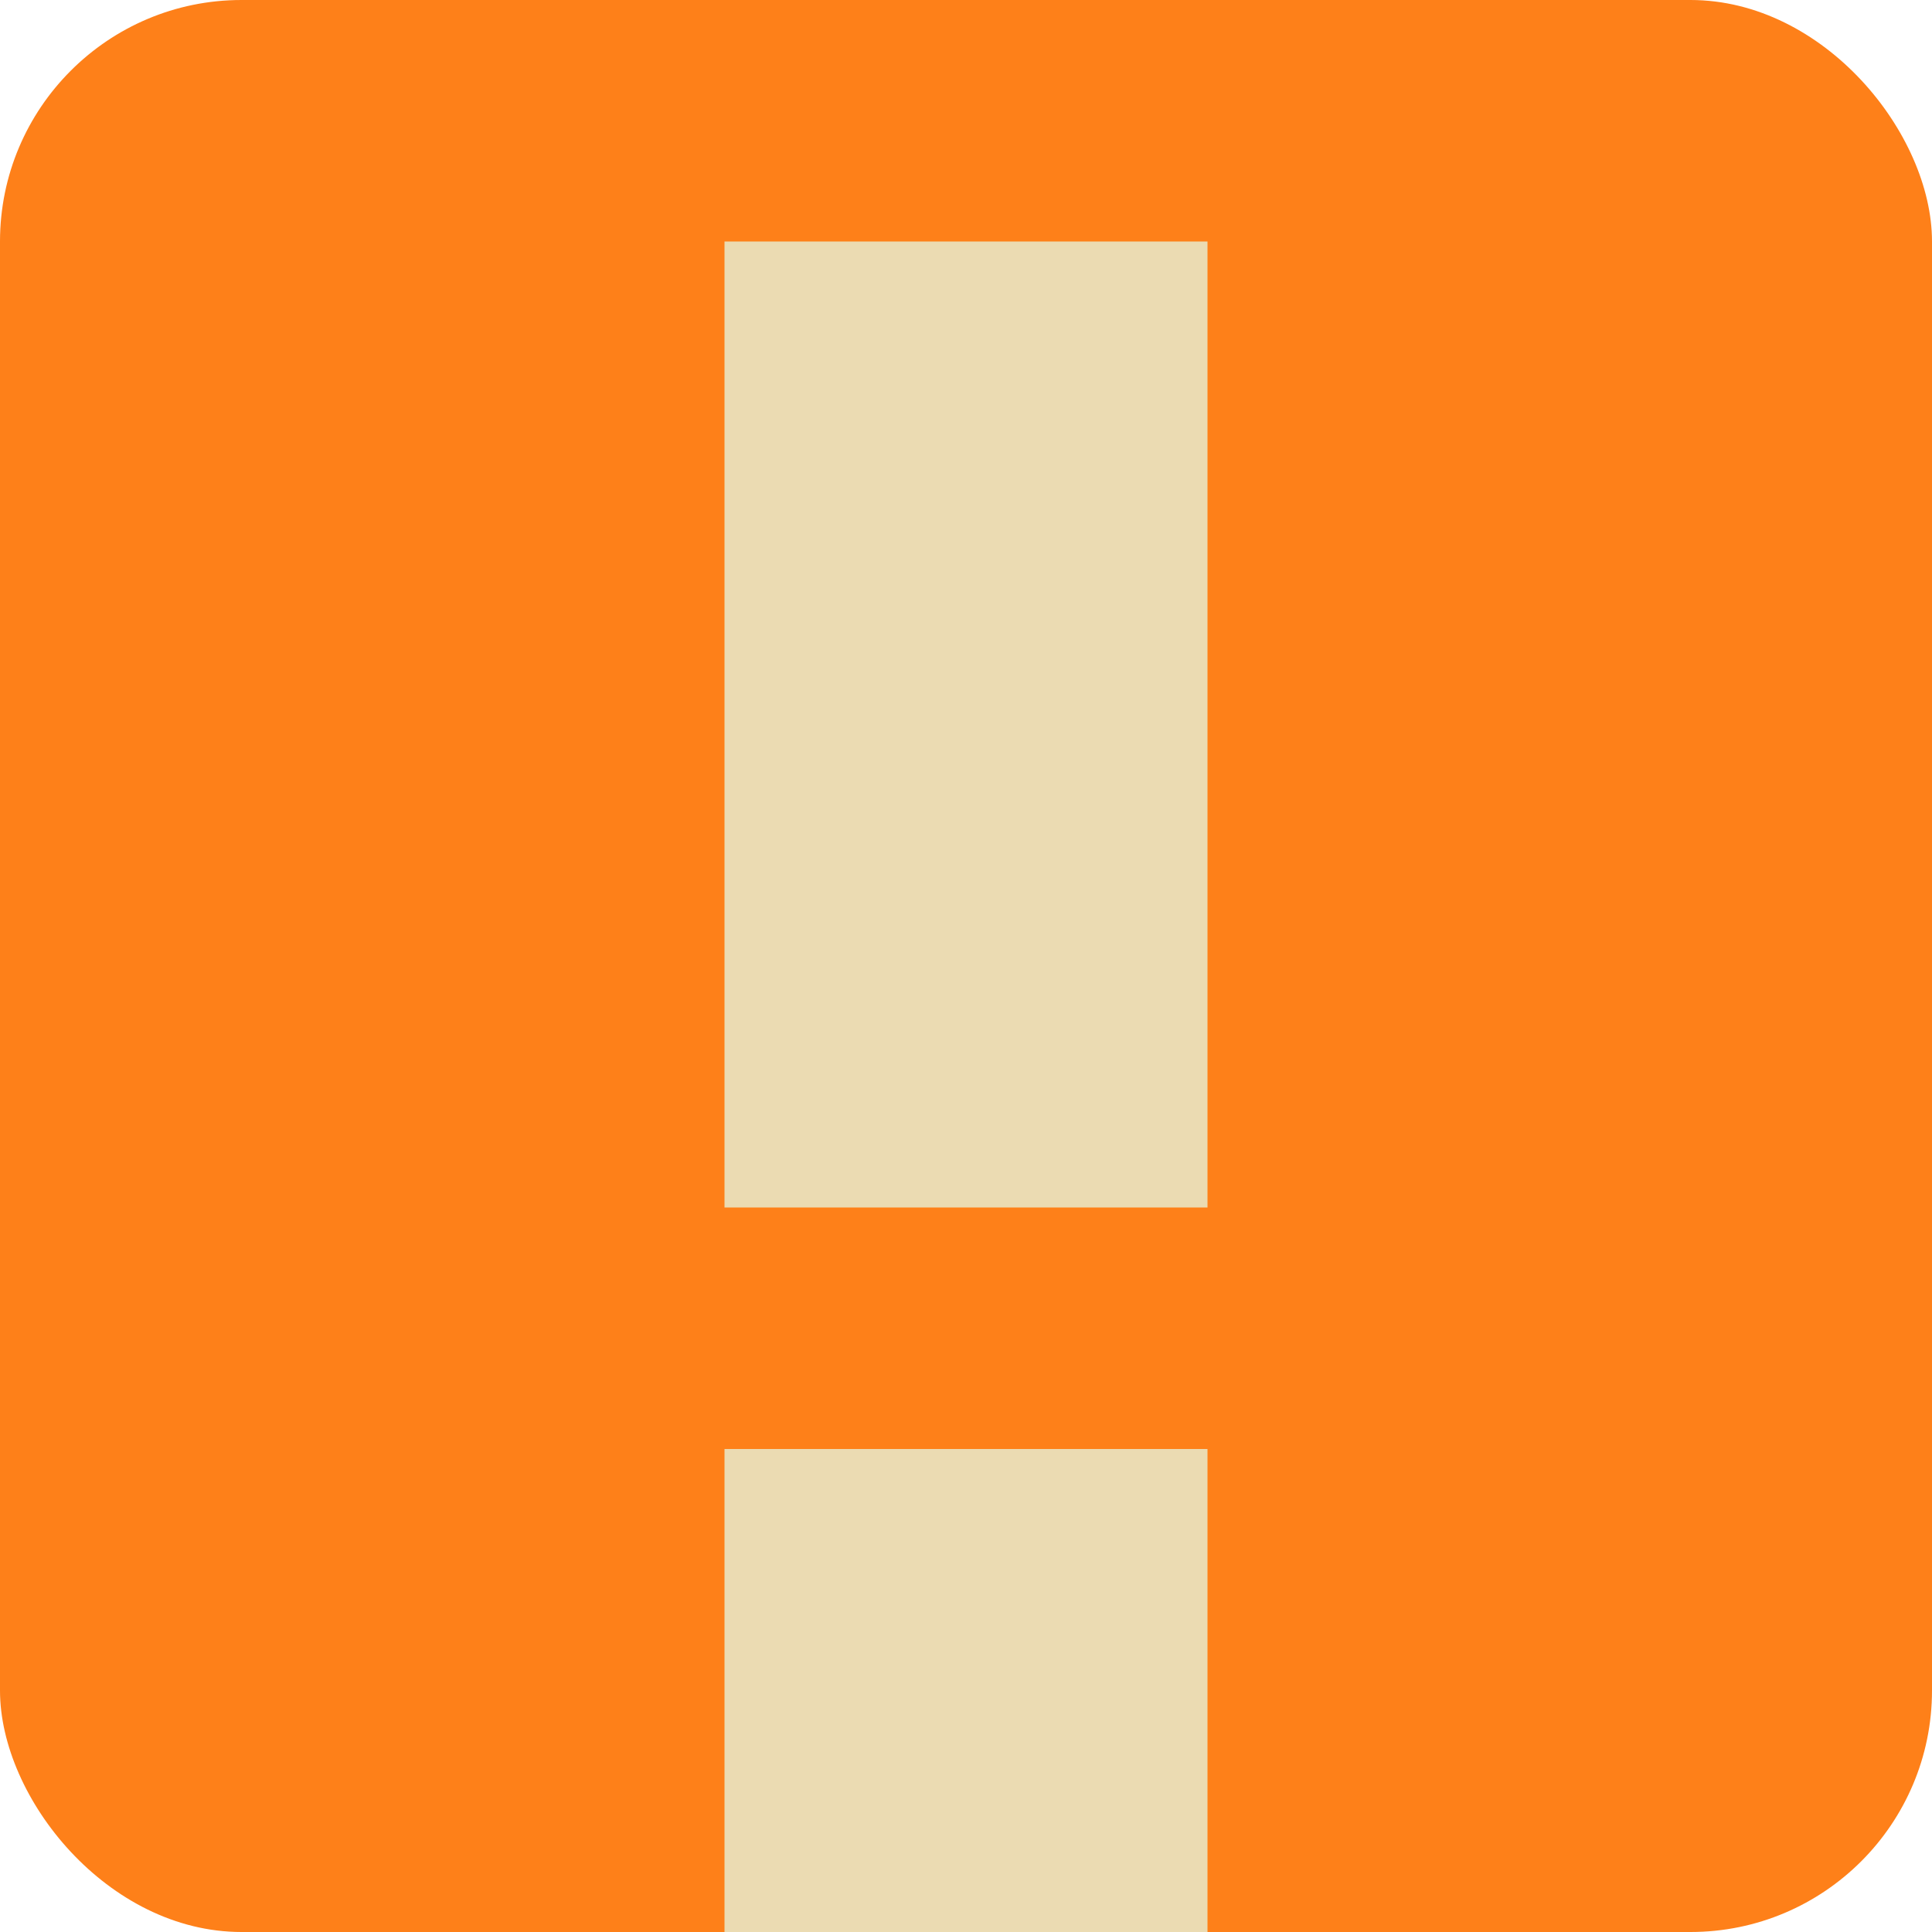 <svg viewBox="0 0 8 8" xmlns="http://www.w3.org/2000/svg">
    <style
        type="text/css"
        id="current-color-scheme">
        .ColorScheme-NeutralText {
            color:#fe8019;
        }
    </style>
    <rect style="fill:currentColor;fill-opacity:1;stroke:none" class="ColorScheme-NeutralText" height="8" rx="1" width="8"/>
    <path d="M3 8h2V6H3zm0-3V1h2v4z" fill="#ebdbb2"/>
</svg>
